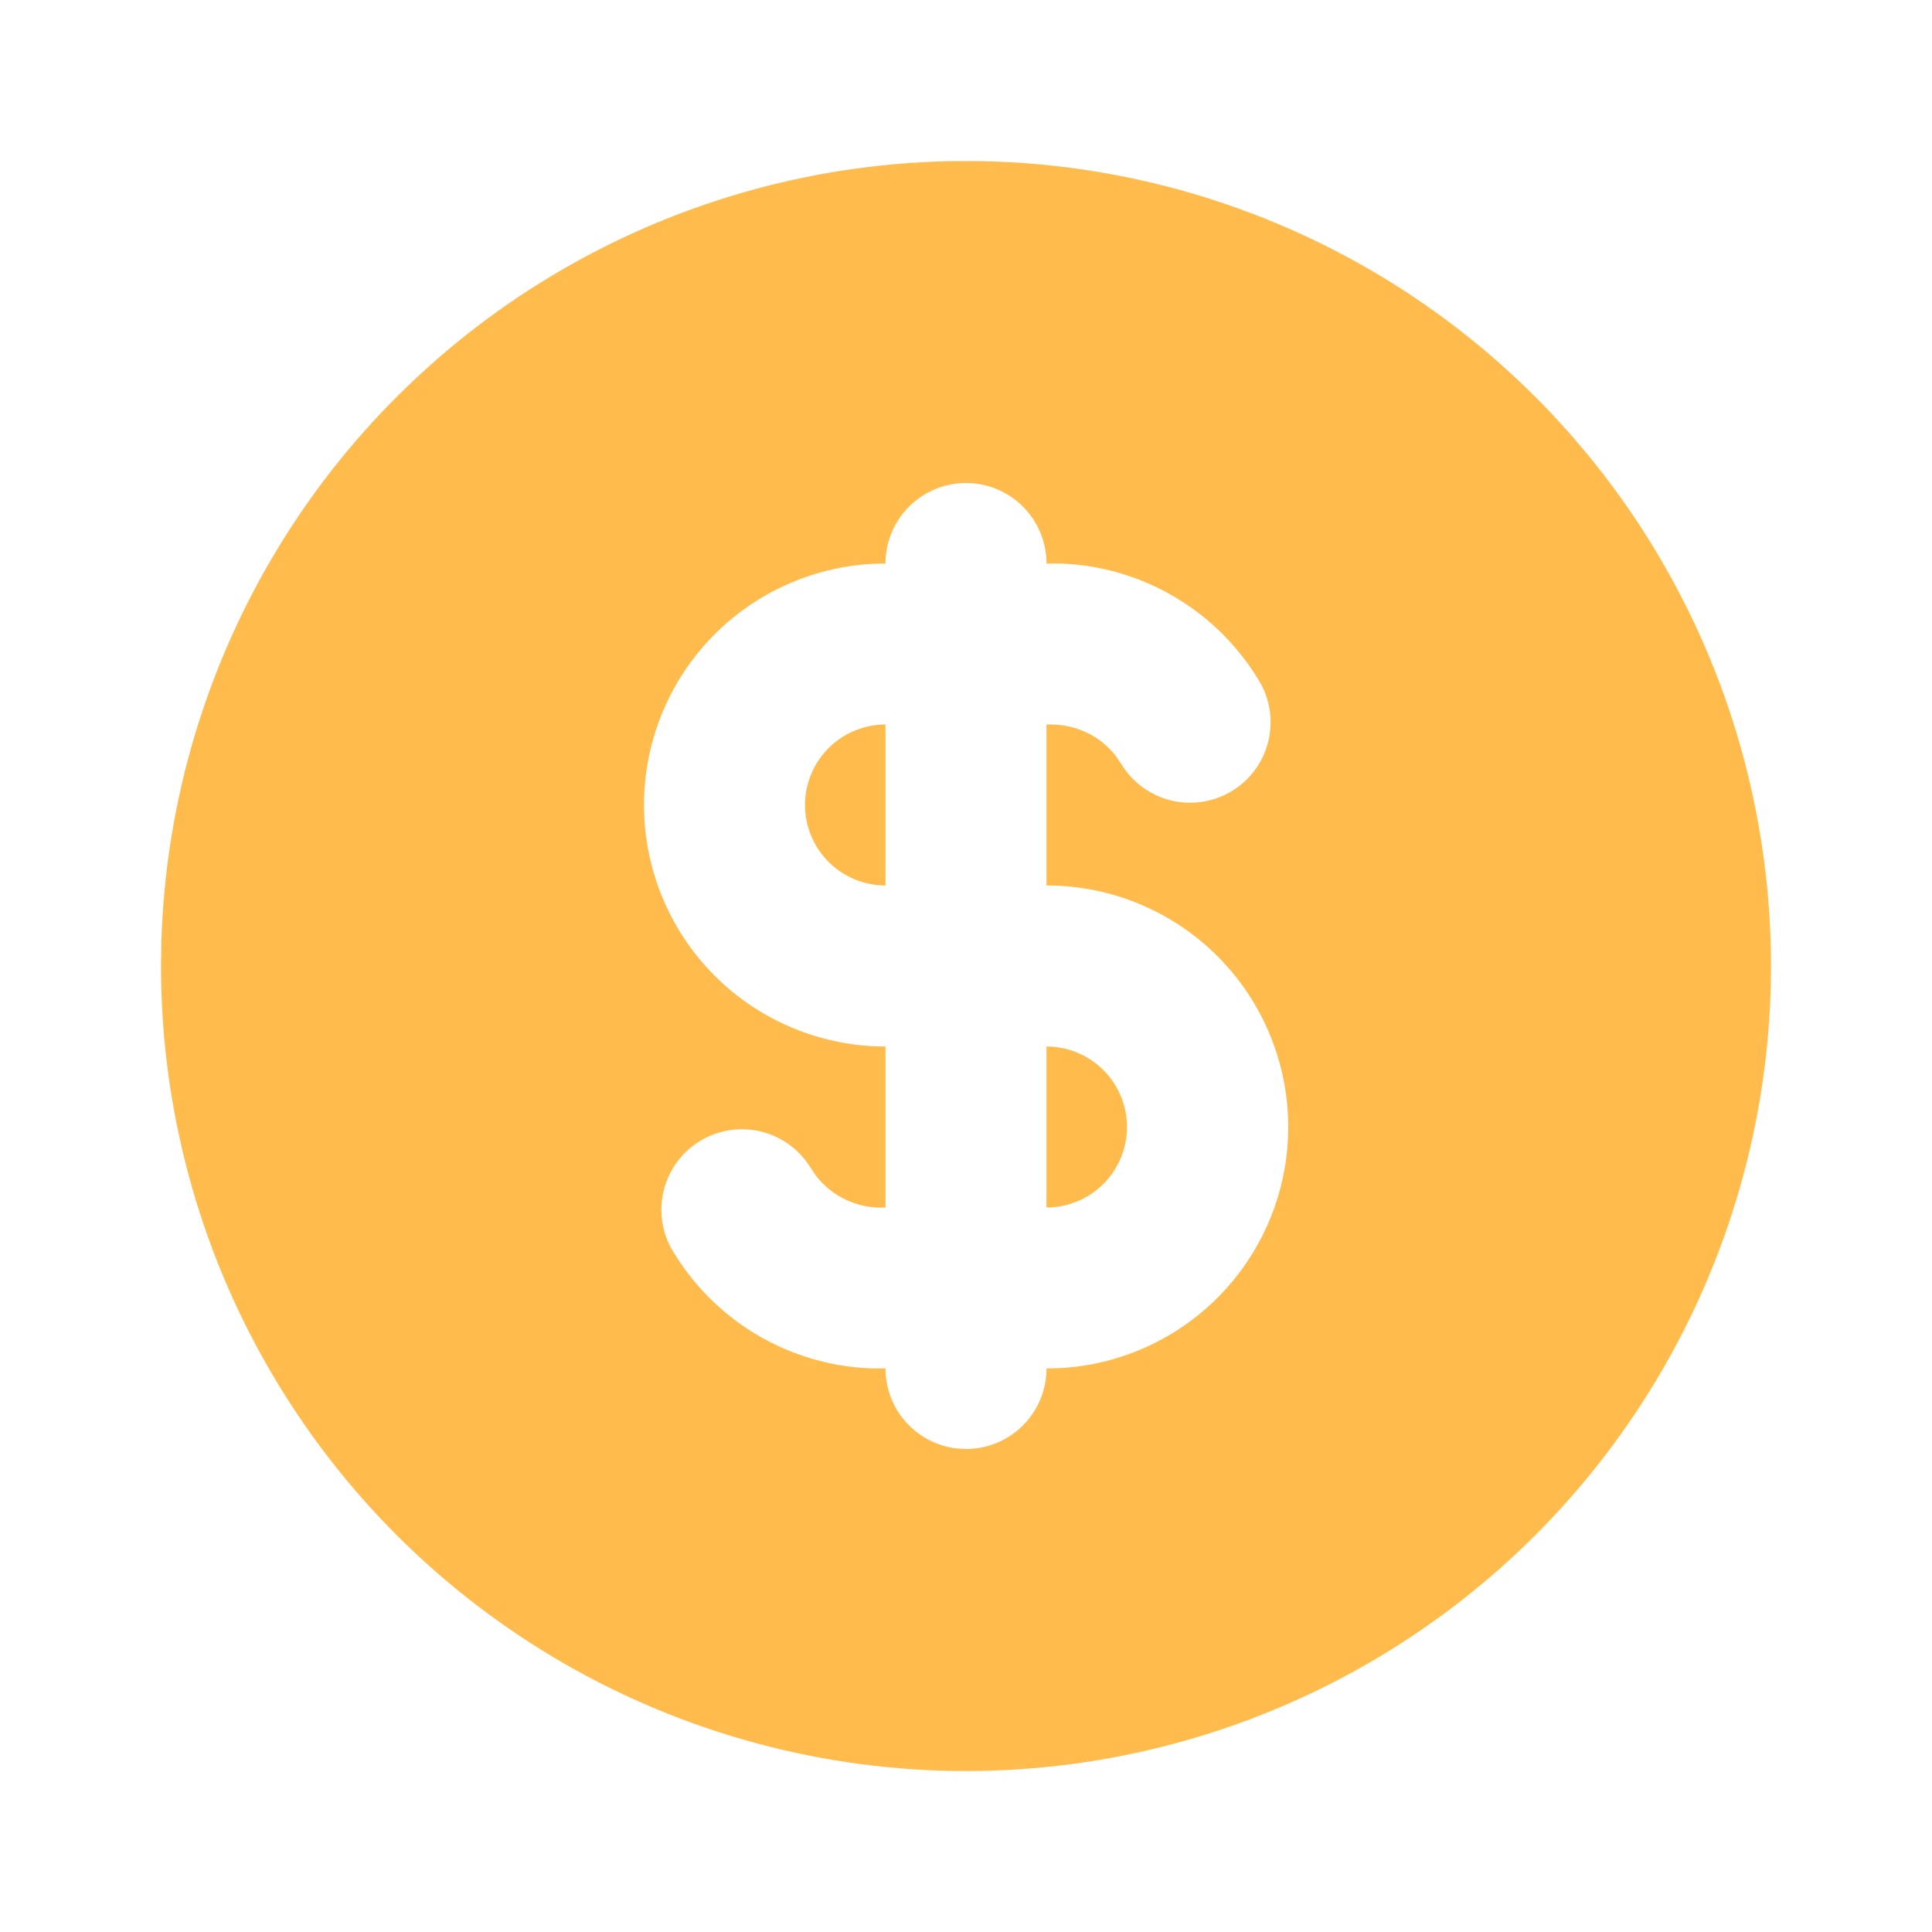 <svg width="48" height="48" viewBox="0 0 48 48" fill="none" xmlns="http://www.w3.org/2000/svg">
<path d="M34 6.68C37.04 8.435 39.565 10.96 41.321 14.001C43.076 17.041 44 20.49 44 24.001C44 27.511 43.076 30.96 41.32 34.001C39.565 37.041 37.04 39.566 34 41.321C30.959 43.077 27.51 44.001 24 44.001C20.489 44.001 17.04 43.076 14 41.321C10.959 39.565 8.435 37.041 6.679 34C4.924 30.96 4 27.511 4 24L4.01 23.352C4.122 19.898 5.127 16.532 6.927 13.582C8.727 10.632 11.261 8.199 14.282 6.52C17.302 4.841 20.706 3.973 24.162 4.001C27.618 4.029 31.007 4.952 34 6.68ZM24 12C23.47 12 22.961 12.211 22.586 12.586C22.211 12.961 22 13.47 22 14C20.409 14 18.883 14.632 17.757 15.757C16.632 16.883 16 18.409 16 20C16 21.591 16.632 23.117 17.757 24.243C18.883 25.368 20.409 26 22 26V30C21.668 30.018 21.337 29.956 21.035 29.817C20.733 29.678 20.47 29.468 20.268 29.204L20.132 29.002C19.858 28.561 19.424 28.243 18.92 28.116C18.417 27.99 17.884 28.064 17.434 28.323C16.984 28.582 16.652 29.006 16.509 29.506C16.367 30.005 16.423 30.54 16.668 30.998C17.178 31.883 17.907 32.624 18.783 33.149C19.66 33.674 20.657 33.966 21.678 33.998H22C22 34.488 22.179 34.962 22.505 35.328C22.83 35.694 23.279 35.929 23.766 35.986L24 36C24.53 36 25.039 35.789 25.414 35.414C25.789 35.039 26 34.531 26 34L26.352 33.99C27.911 33.9 29.374 33.205 30.429 32.054C31.484 30.903 32.049 29.385 32.003 27.824C31.957 26.263 31.305 24.781 30.184 23.694C29.063 22.606 27.562 21.998 26 22V18C26.716 17.976 27.342 18.28 27.732 18.796L27.868 18.998C28.142 19.439 28.576 19.757 29.08 19.884C29.583 20.01 30.116 19.936 30.566 19.677C31.016 19.418 31.348 18.994 31.491 18.494C31.633 17.995 31.577 17.46 31.332 17.002C30.822 16.116 30.094 15.376 29.217 14.85C28.34 14.325 27.344 14.032 26.322 14H26C26 13.47 25.789 12.961 25.414 12.586C25.039 12.211 24.53 12 24 12ZM26 26C26.53 26 27.039 26.211 27.414 26.586C27.789 26.961 28 27.47 28 28C28 28.53 27.789 29.039 27.414 29.414C27.039 29.789 26.53 30 26 30V26ZM22 18V22C21.47 22 20.961 21.789 20.586 21.414C20.211 21.039 20 20.53 20 20C20 19.47 20.211 18.961 20.586 18.586C20.961 18.211 21.47 18 22 18Z" fill="#FFBC4C"/>
</svg>
